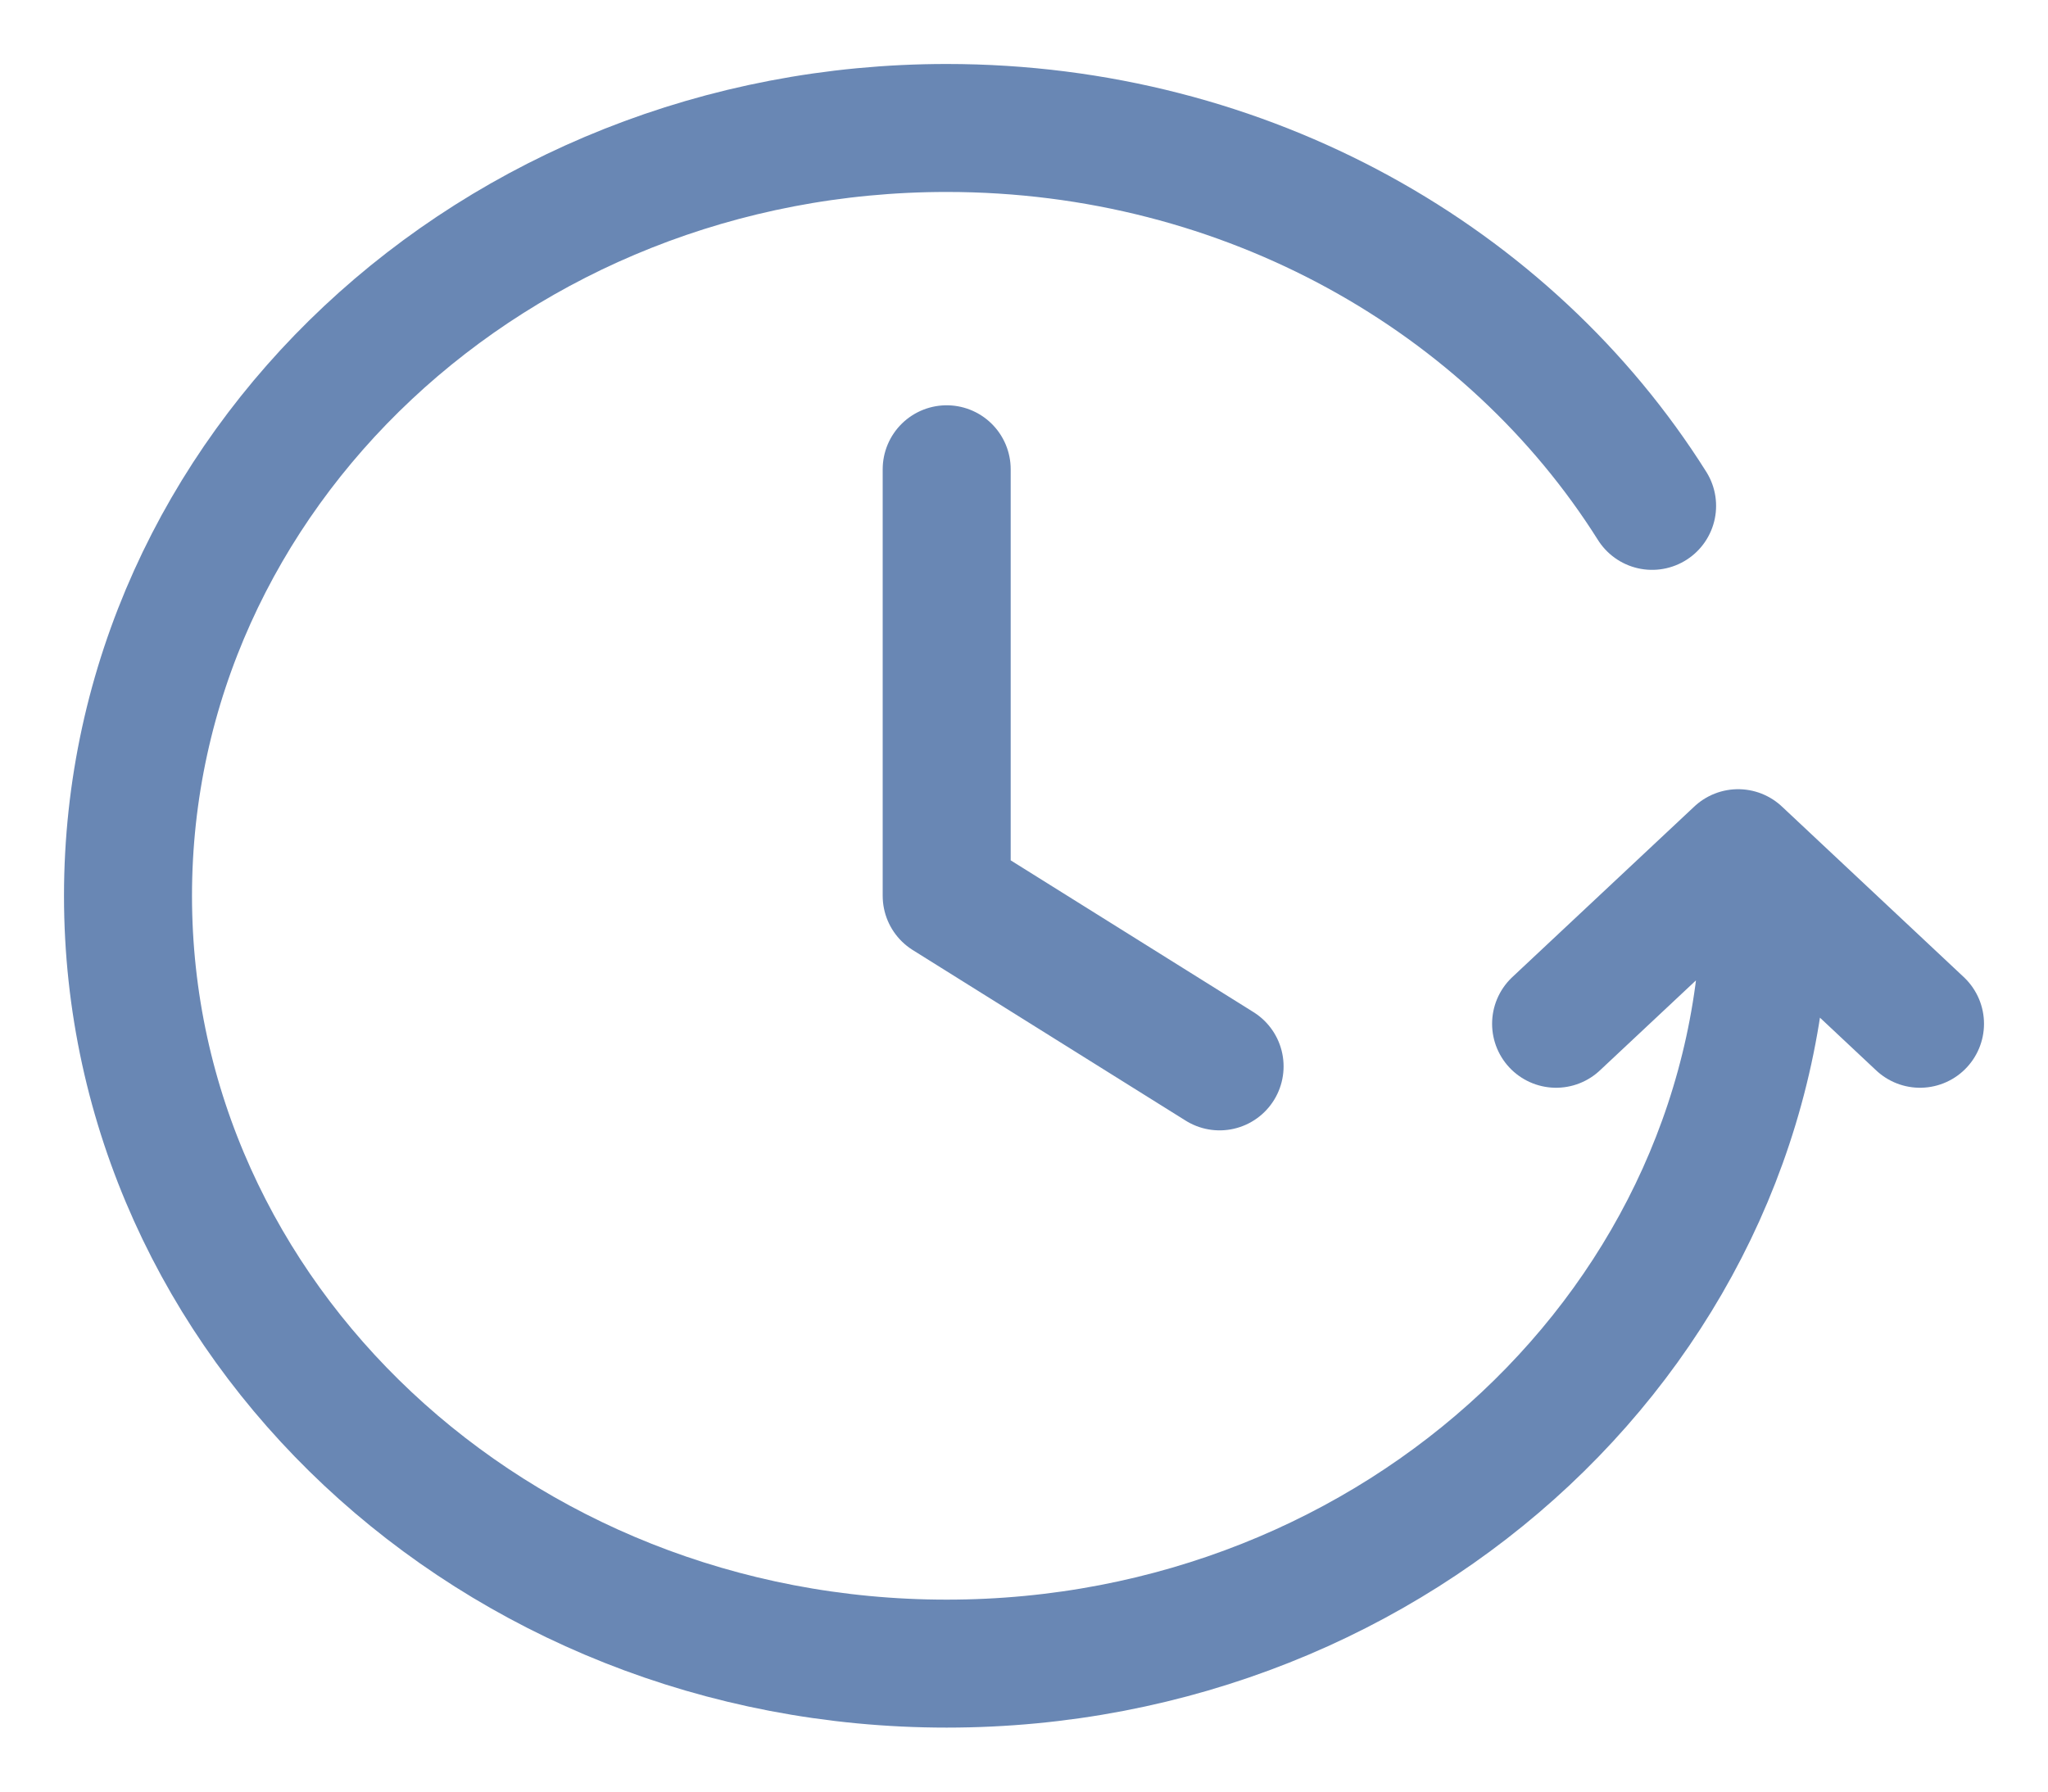 <svg width="16" height="14" viewBox="0 0 16 14" fill="none" xmlns="http://www.w3.org/2000/svg">
<path d="M15 8L13.579 6.667L12.157 8M13.792 7C13.792 10.314 10.928 13 7.396 13C3.864 13 1 10.314 1 7C1 3.686 3.864 1 7.396 1C9.742 1 11.794 2.185 12.907 3.953M7.396 3.667V7L9.528 8.333" stroke="#6987B4" stroke-linecap="round" stroke-linejoin="round"/>
</svg>
